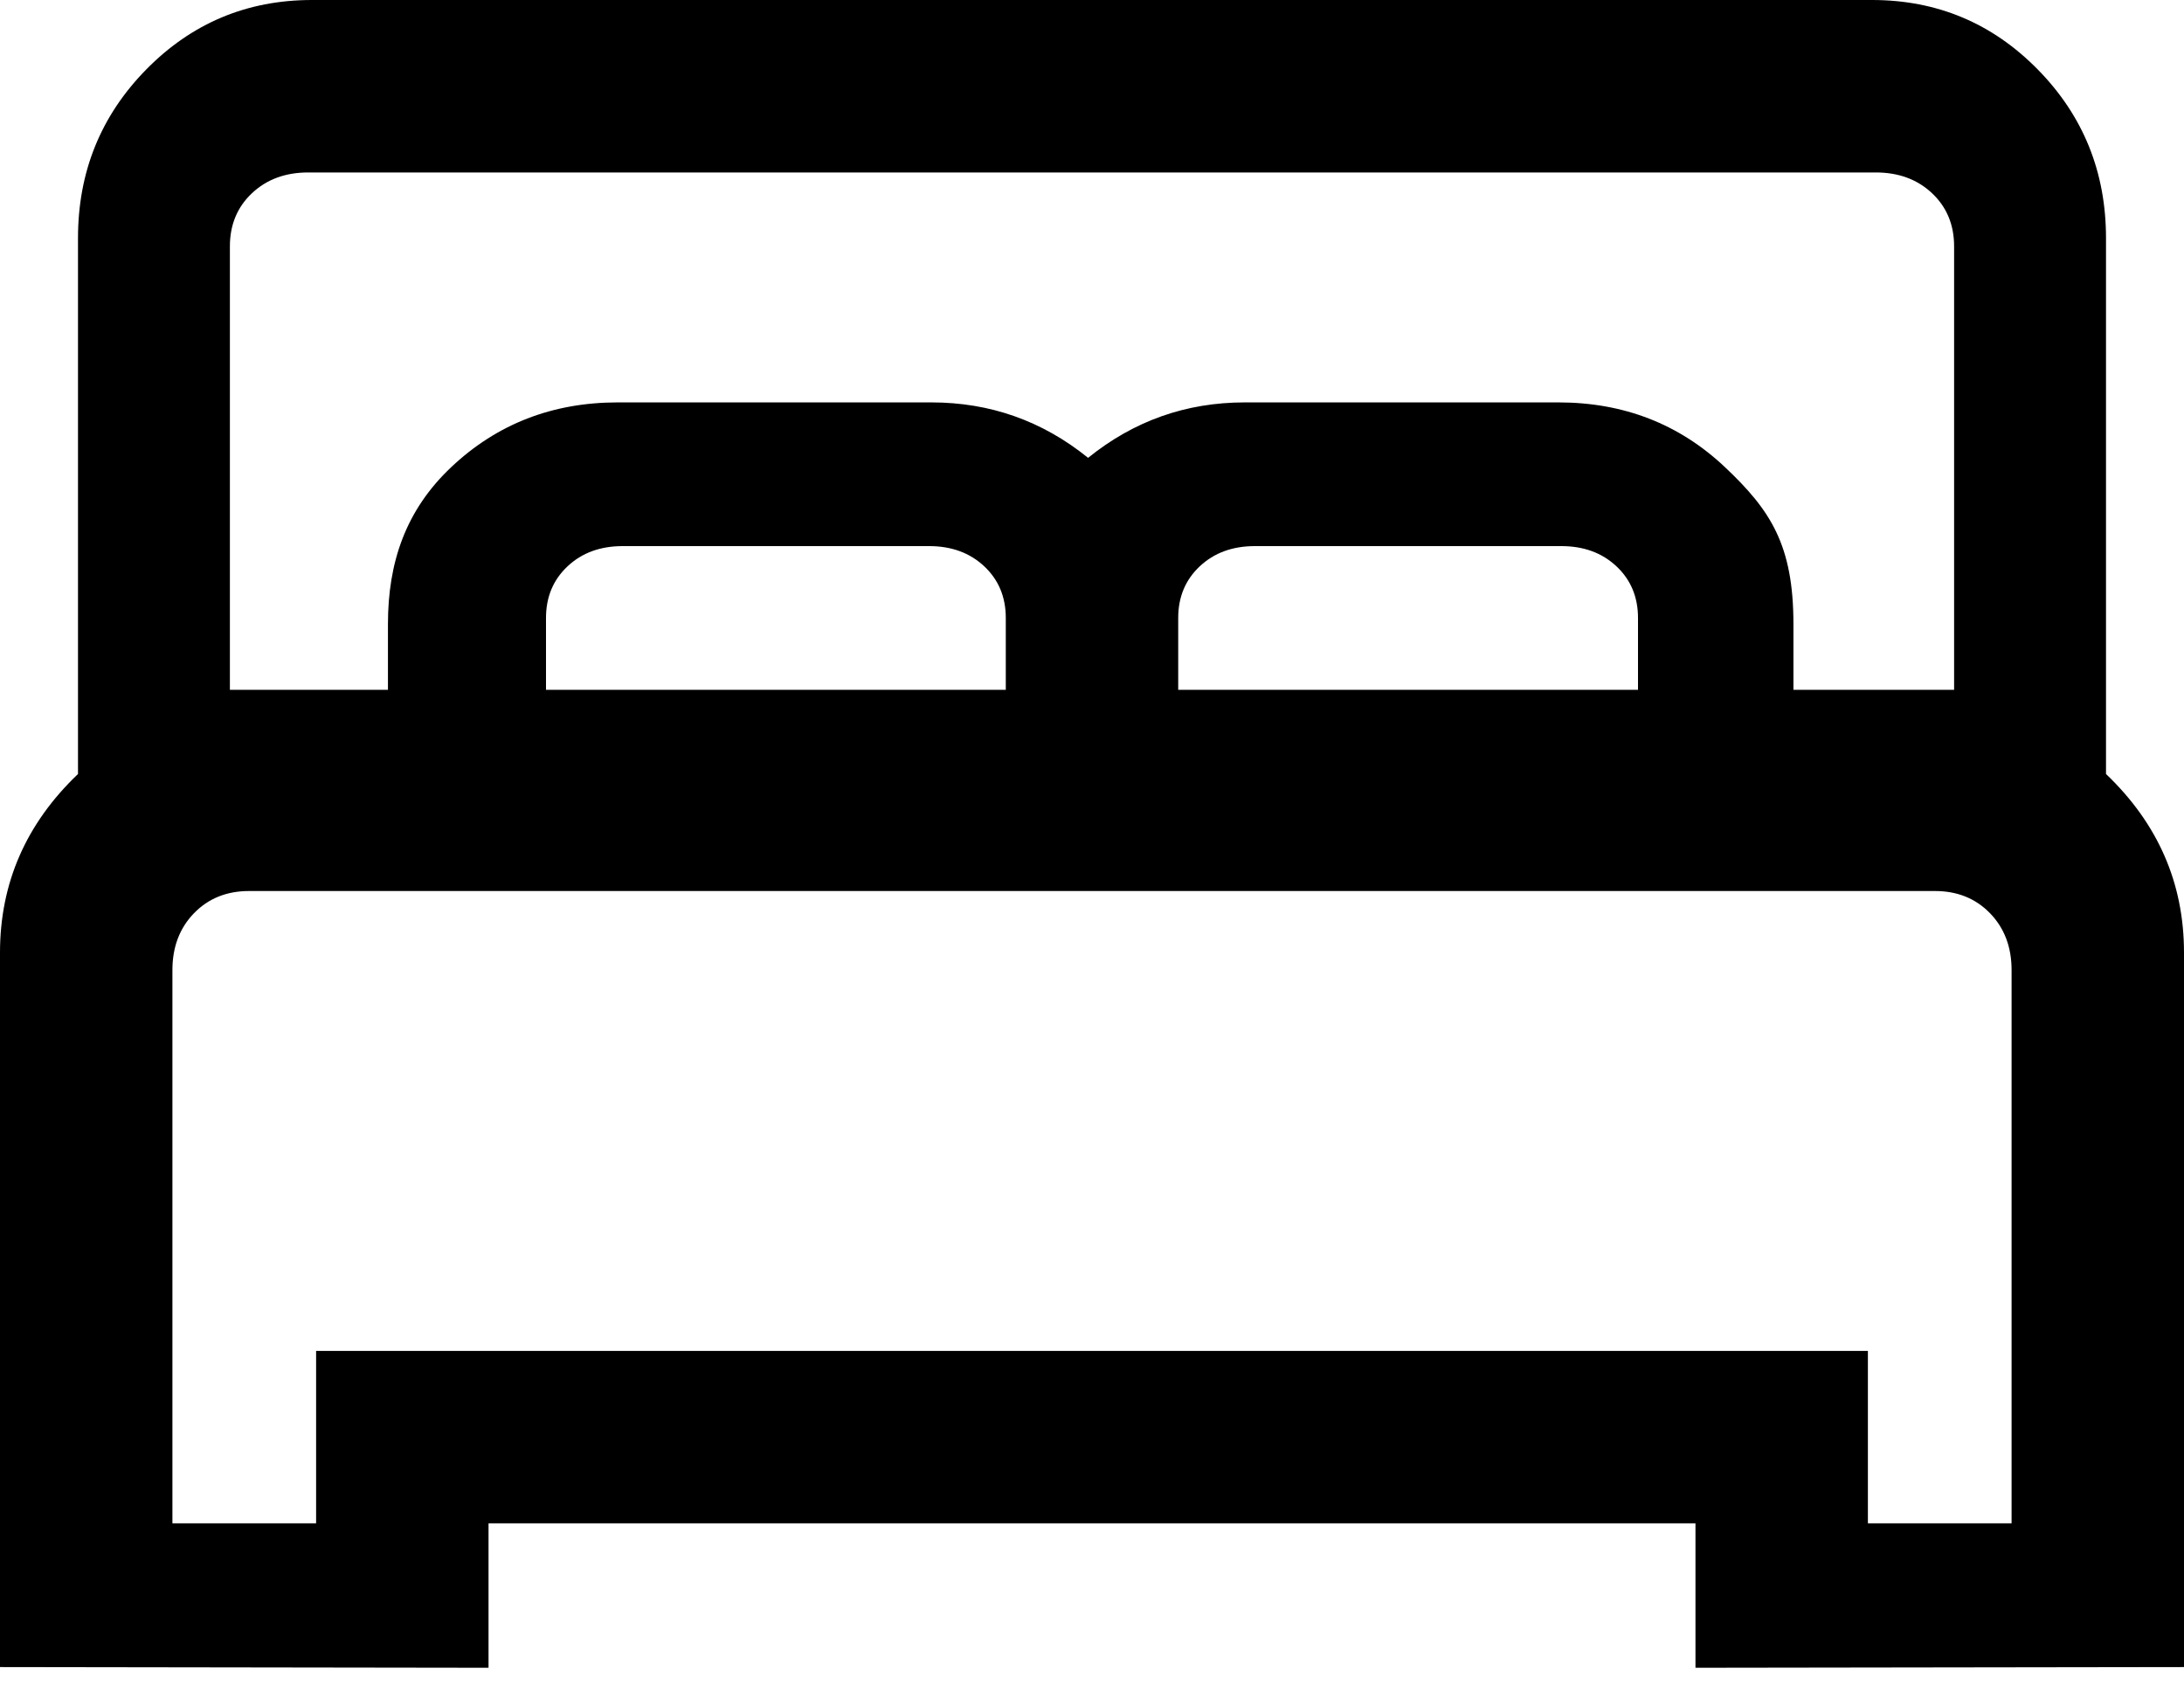 <?xml version="1.0" encoding="UTF-8"?>
<svg width="76px" height="59px" viewBox="0 0 76 59" version="1.1" xmlns="http://www.w3.org/2000/svg" xmlns:xlink="http://www.w3.org/1999/xlink">
    <!-- Generator: Sketch 48.1 (47250) - http://www.bohemiancoding.com/sketch -->
    <title>bed</title>
    <desc>Created with Sketch.</desc>
    <defs></defs>
    <g id="bed---f236" stroke="none" stroke-width="1" fill="none" fill-rule="evenodd" transform="translate(0, -9)">
        <path d="M10.857,9 C24.429,9 24.429,9 65.143,9 C67.405,9 69.327,9.806 70.911,11.417 C72.494,13.028 73.286,14.984 73.286,17.286 C73.286,23.5 73.286,23.5 73.286,35.929 C75.095,37.655 76,39.726 76,42.143 C76,47.053 76,55.339 76,67 L59,67.024 L59,62 L17,62 L17,67.024 L0,67 C0,61.476 0,53.19 0,42.143 C0,39.726 0.905,37.655 2.714,35.929 C2.714,29.714 2.714,29.714 2.714,17.286 C2.714,14.984 3.506,13.028 5.089,11.417 C6.673,9.806 8.595,9 10.857,9 Z M10.727,15 C9.932,15 9.278,15.241 8.767,15.723 C8.256,16.205 8,16.821 8,17.571 C8,22.714 8,29.143 8,33 C9.364,33 12.136,33 13.5,33 C13.5,32.357 13.5,32 13.5,30.714 C13.5,28.571 14.114,26.75 15.705,25.25 C17.295,23.75 19.227,23 21.5,23 C25.136,23 25.136,23 32.409,23 C34.455,23 36.273,23.643 37.864,24.929 C39.455,23.643 41.273,23 43.318,23 C46.955,23 46.955,23 54.227,23 C56.5,23 58.432,23.75 60.023,25.25 C61.614,26.75 62.409,27.964 62.409,30.714 C62.409,31.5 62.409,32 62.409,33 C63.773,33 66.636,33 68,33 C68,29.143 68,29.143 68,17.571 C68,16.821 67.744,16.205 67.233,15.723 C66.722,15.241 66.068,15 65.273,15 C47.091,15 47.091,15 10.727,15 Z M21.667,28 C20.889,28 20.25,28.234 19.75,28.703 C19.25,29.172 19,29.771 19,30.5 C19,31.333 19,32.375 19,33 C23,33 31,33 35,33 C35,32.375 35,32.375 35,30.5 C35,29.771 34.75,29.172 34.25,28.703 C33.75,28.234 33.111,28 32.333,28 C28.778,28 28.778,28 21.667,28 Z M43.667,28 C42.889,28 42.25,28.234 41.75,28.703 C41.25,29.172 41,29.771 41,30.5 C41,31.333 41,32.375 41,33 C45,33 53,33 57,33 C57,32.375 57,32.375 57,30.5 C57,29.771 56.75,29.172 56.25,28.703 C55.75,28.234 55.111,28 54.333,28 C50.778,28 50.778,28 43.667,28 Z M8.667,40 C7.889,40 7.25,40.258 6.75,40.773 C6.25,41.289 6,41.948 6,42.75 C6,47.028 6,53.444 6,62 L11,62 L11,56 L65,56 L65,62 L70,62 C70,58.792 70,52.375 70,42.75 C70,41.948 69.75,41.289 69.25,40.773 C68.75,40.258 68.111,40 67.333,40 C47.778,40 47.778,40 8.667,40 Z" id="bed" fill="#000000" fill-rule="nonzero"></path>
    </g>
</svg>